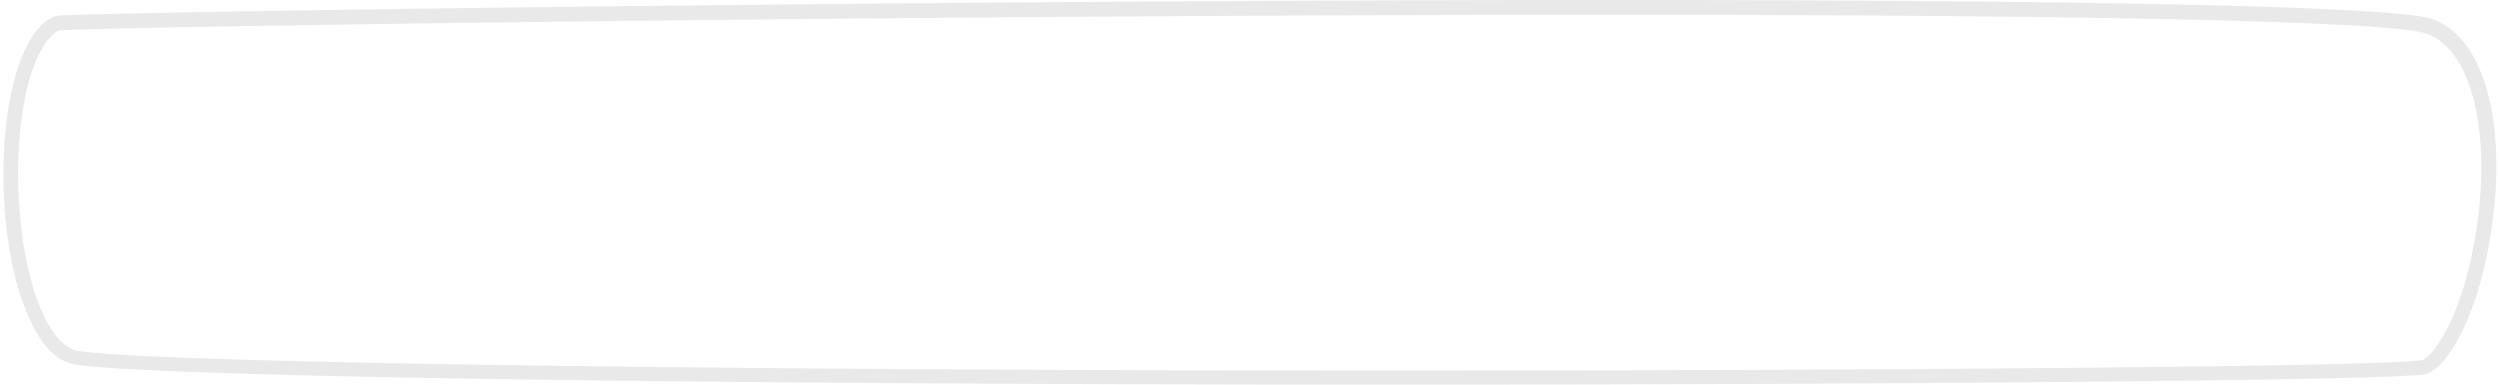 <?xml version="1.0" encoding="utf-8"?>
<!-- Generator: Adobe Illustrator 21.0.0, SVG Export Plug-In . SVG Version: 6.00 Build 0)  -->
<svg version="1.1" id="Capa_1" xmlns="http://www.w3.org/2000/svg" xmlns:xlink="http://www.w3.org/1999/xlink" x="0px" y="0px"
	 viewBox="0 0 338 52" style="enable-background:new 0 0 338 52;" xml:space="preserve">
<style type="text/css">
	.st0{fill:#E9E9E9;}
</style>
<path class="st0" d="M189.2,52C86.9,52,14.6,50.8,9.4,49.1c-2.2-0.7-4-2.8-5.5-6.2C-0.4,33.5-0.7,16,3.2,7.1c1.6-3.6,3.5-4.9,4.8-5
	C20,1.5,129.8,0,217.3,0C302.7,0,325,1.4,328.6,2.5l0,0c7,2.2,10.4,13.5,8.3,28.1c-1.6,11.6-5.9,19.3-9.1,20
	C323.7,51.4,261.6,52,189.2,52z M217.3,2C129.9,2,20,3.5,8.1,4.1C7.8,4.1,6.4,4.8,5,7.9c-3.7,8.4-3.3,25.3,0.7,34.3
	c1.2,2.8,2.7,4.5,4.3,5.1c4.9,1.6,80.2,2.8,179.2,2.8c72.2,0,134.2-0.6,138.2-1.4c1.5-0.3,5.8-6.1,7.5-18.3c1.9-13.3-1-24-7-25.9
	l0,0C325.7,3.7,310.3,2,217.3,2z"/>
</svg>
